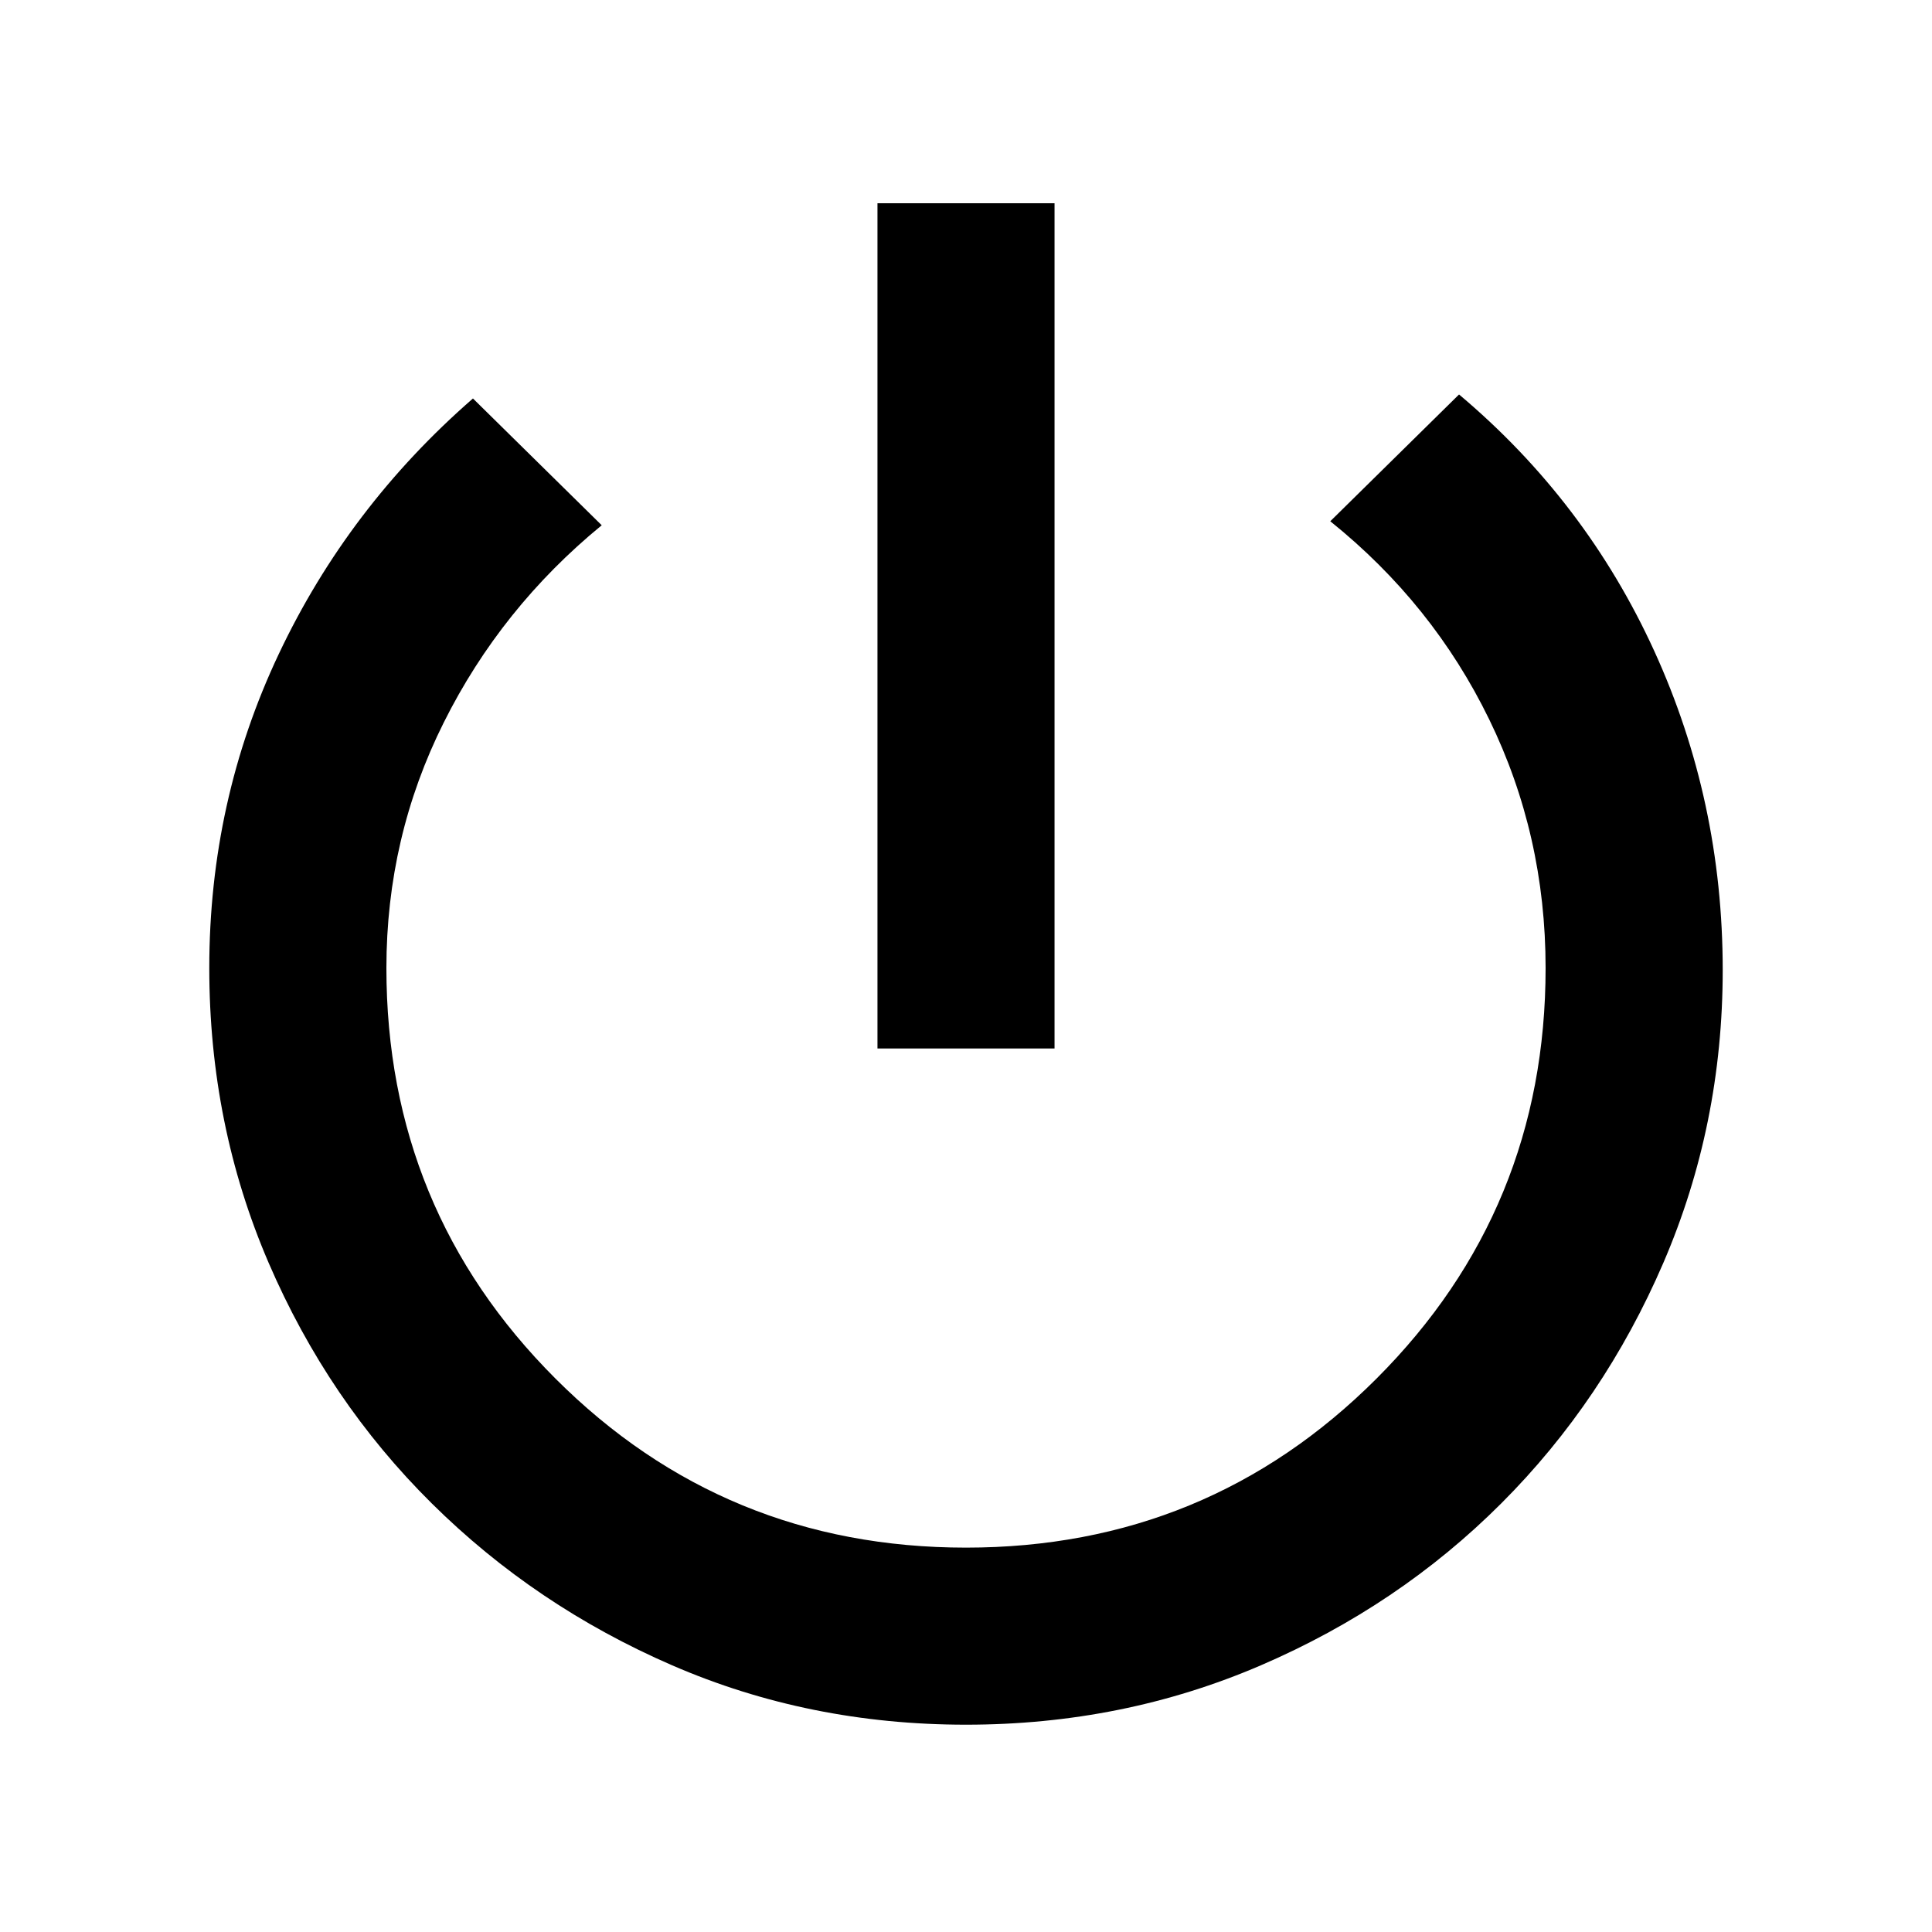 <svg xmlns="http://www.w3.org/2000/svg" height="40" width="40"><path d="M18.167 21.708V4.208H21.833V21.708ZM20 35.708Q16.75 35.708 13.917 34.479Q11.083 33.25 8.938 31.125Q6.792 29 5.562 26.146Q4.333 23.292 4.333 20.042Q4.333 16.583 5.771 13.542Q7.208 10.5 9.792 8.25L12.458 10.875Q10.375 12.583 9.188 14.958Q8 17.333 8 20.042Q8 25.042 11.5 28.542Q15 32.042 20 32.042Q25 32.042 28.5 28.542Q32 25.042 32 20.042Q32 17.292 30.833 14.896Q29.667 12.5 27.542 10.792L30.208 8.167Q32.833 10.375 34.25 13.479Q35.667 16.583 35.667 20.083Q35.667 23.292 34.438 26.146Q33.208 29 31.083 31.125Q28.958 33.25 26.104 34.479Q23.25 35.708 20 35.708Z"/></svg>